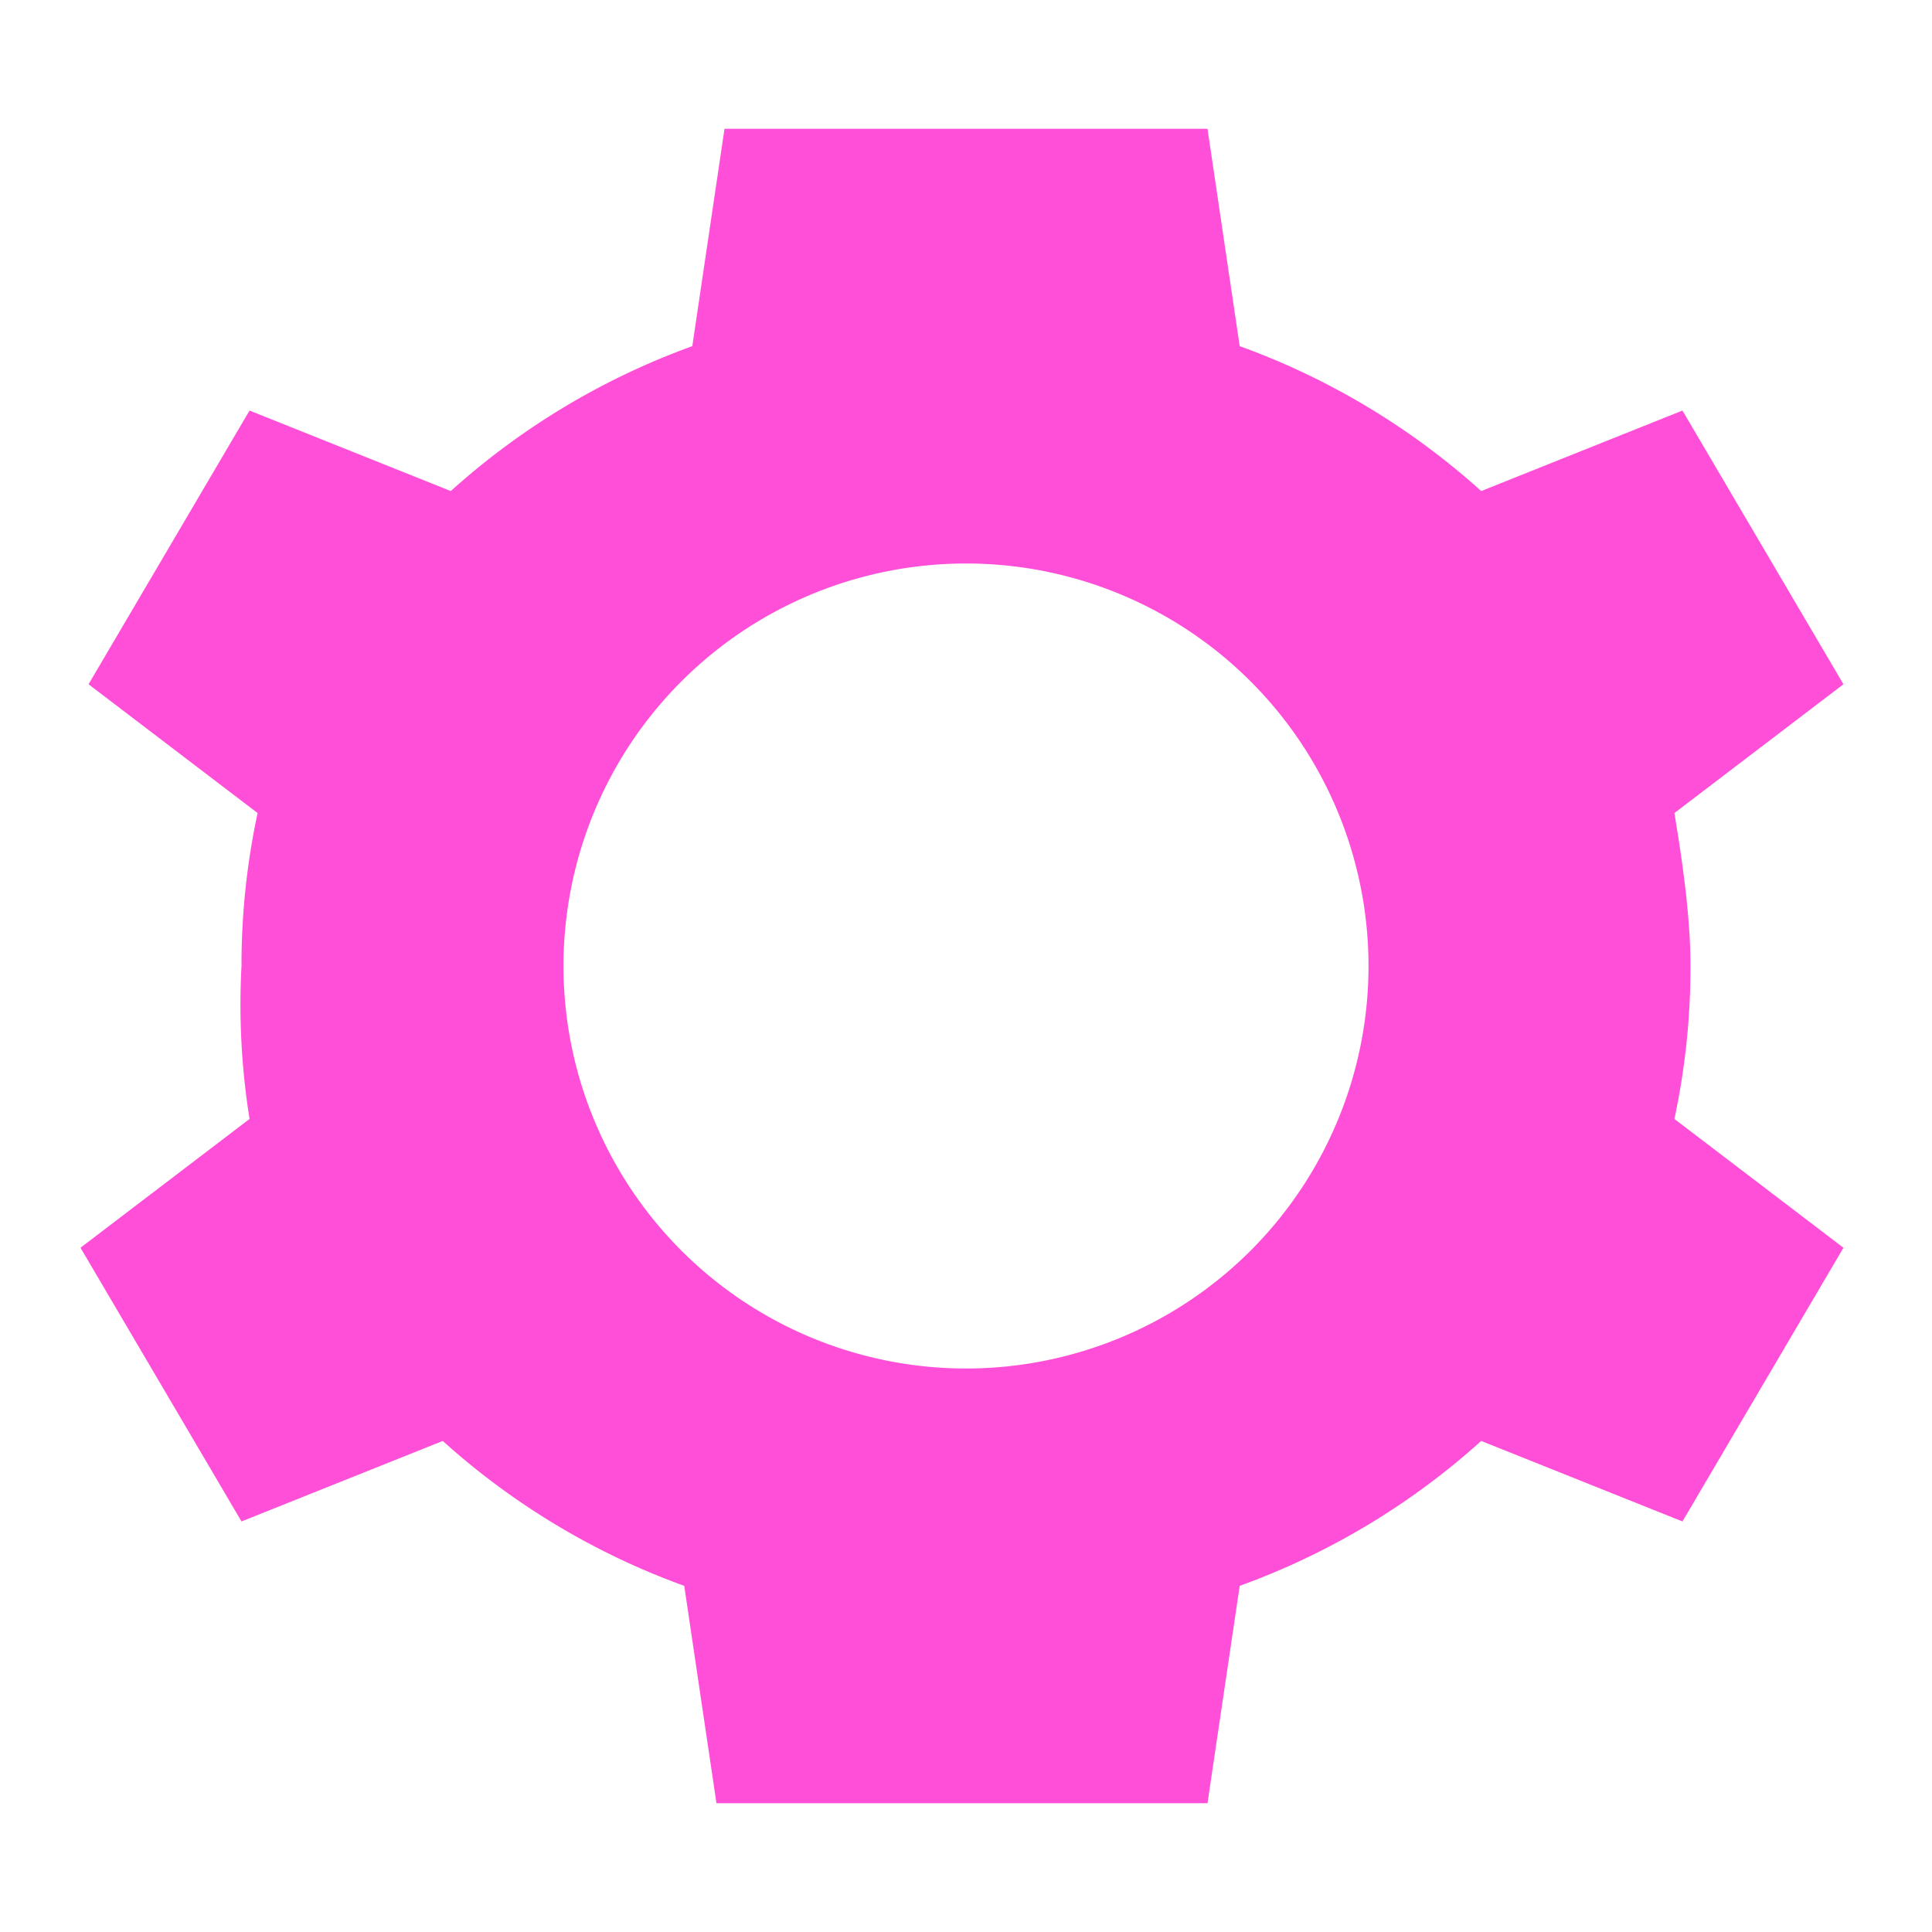 <svg viewBox="0 0 24 24" xmlns="http://www.w3.org/2000/svg"><path d="M12 7a5 5 0 100 10 5 5 0 000-10zm9 5a9 9 0 01-.2 1.9l2.1 1.6-2 3.4-2.5-1a9.1 9.1 0 01-3 1.8l-.4 2.7H8.9l-.4-2.7a9.1 9.1 0 01-3-1.8l-2.5 1-2-3.4 2.1-1.6A9 9 0 013 12a9 9 0 01.2-1.9L1.1 8.5l2-3.4 2.5 1a9.1 9.1 0 013-1.8L9 1.6h6l.4 2.7a9.1 9.1 0 013 1.8l2.5-1 2 3.4-2.1 1.6c.1.6.2 1.3.2 1.9z" fill="#ff4fd8"/></svg>